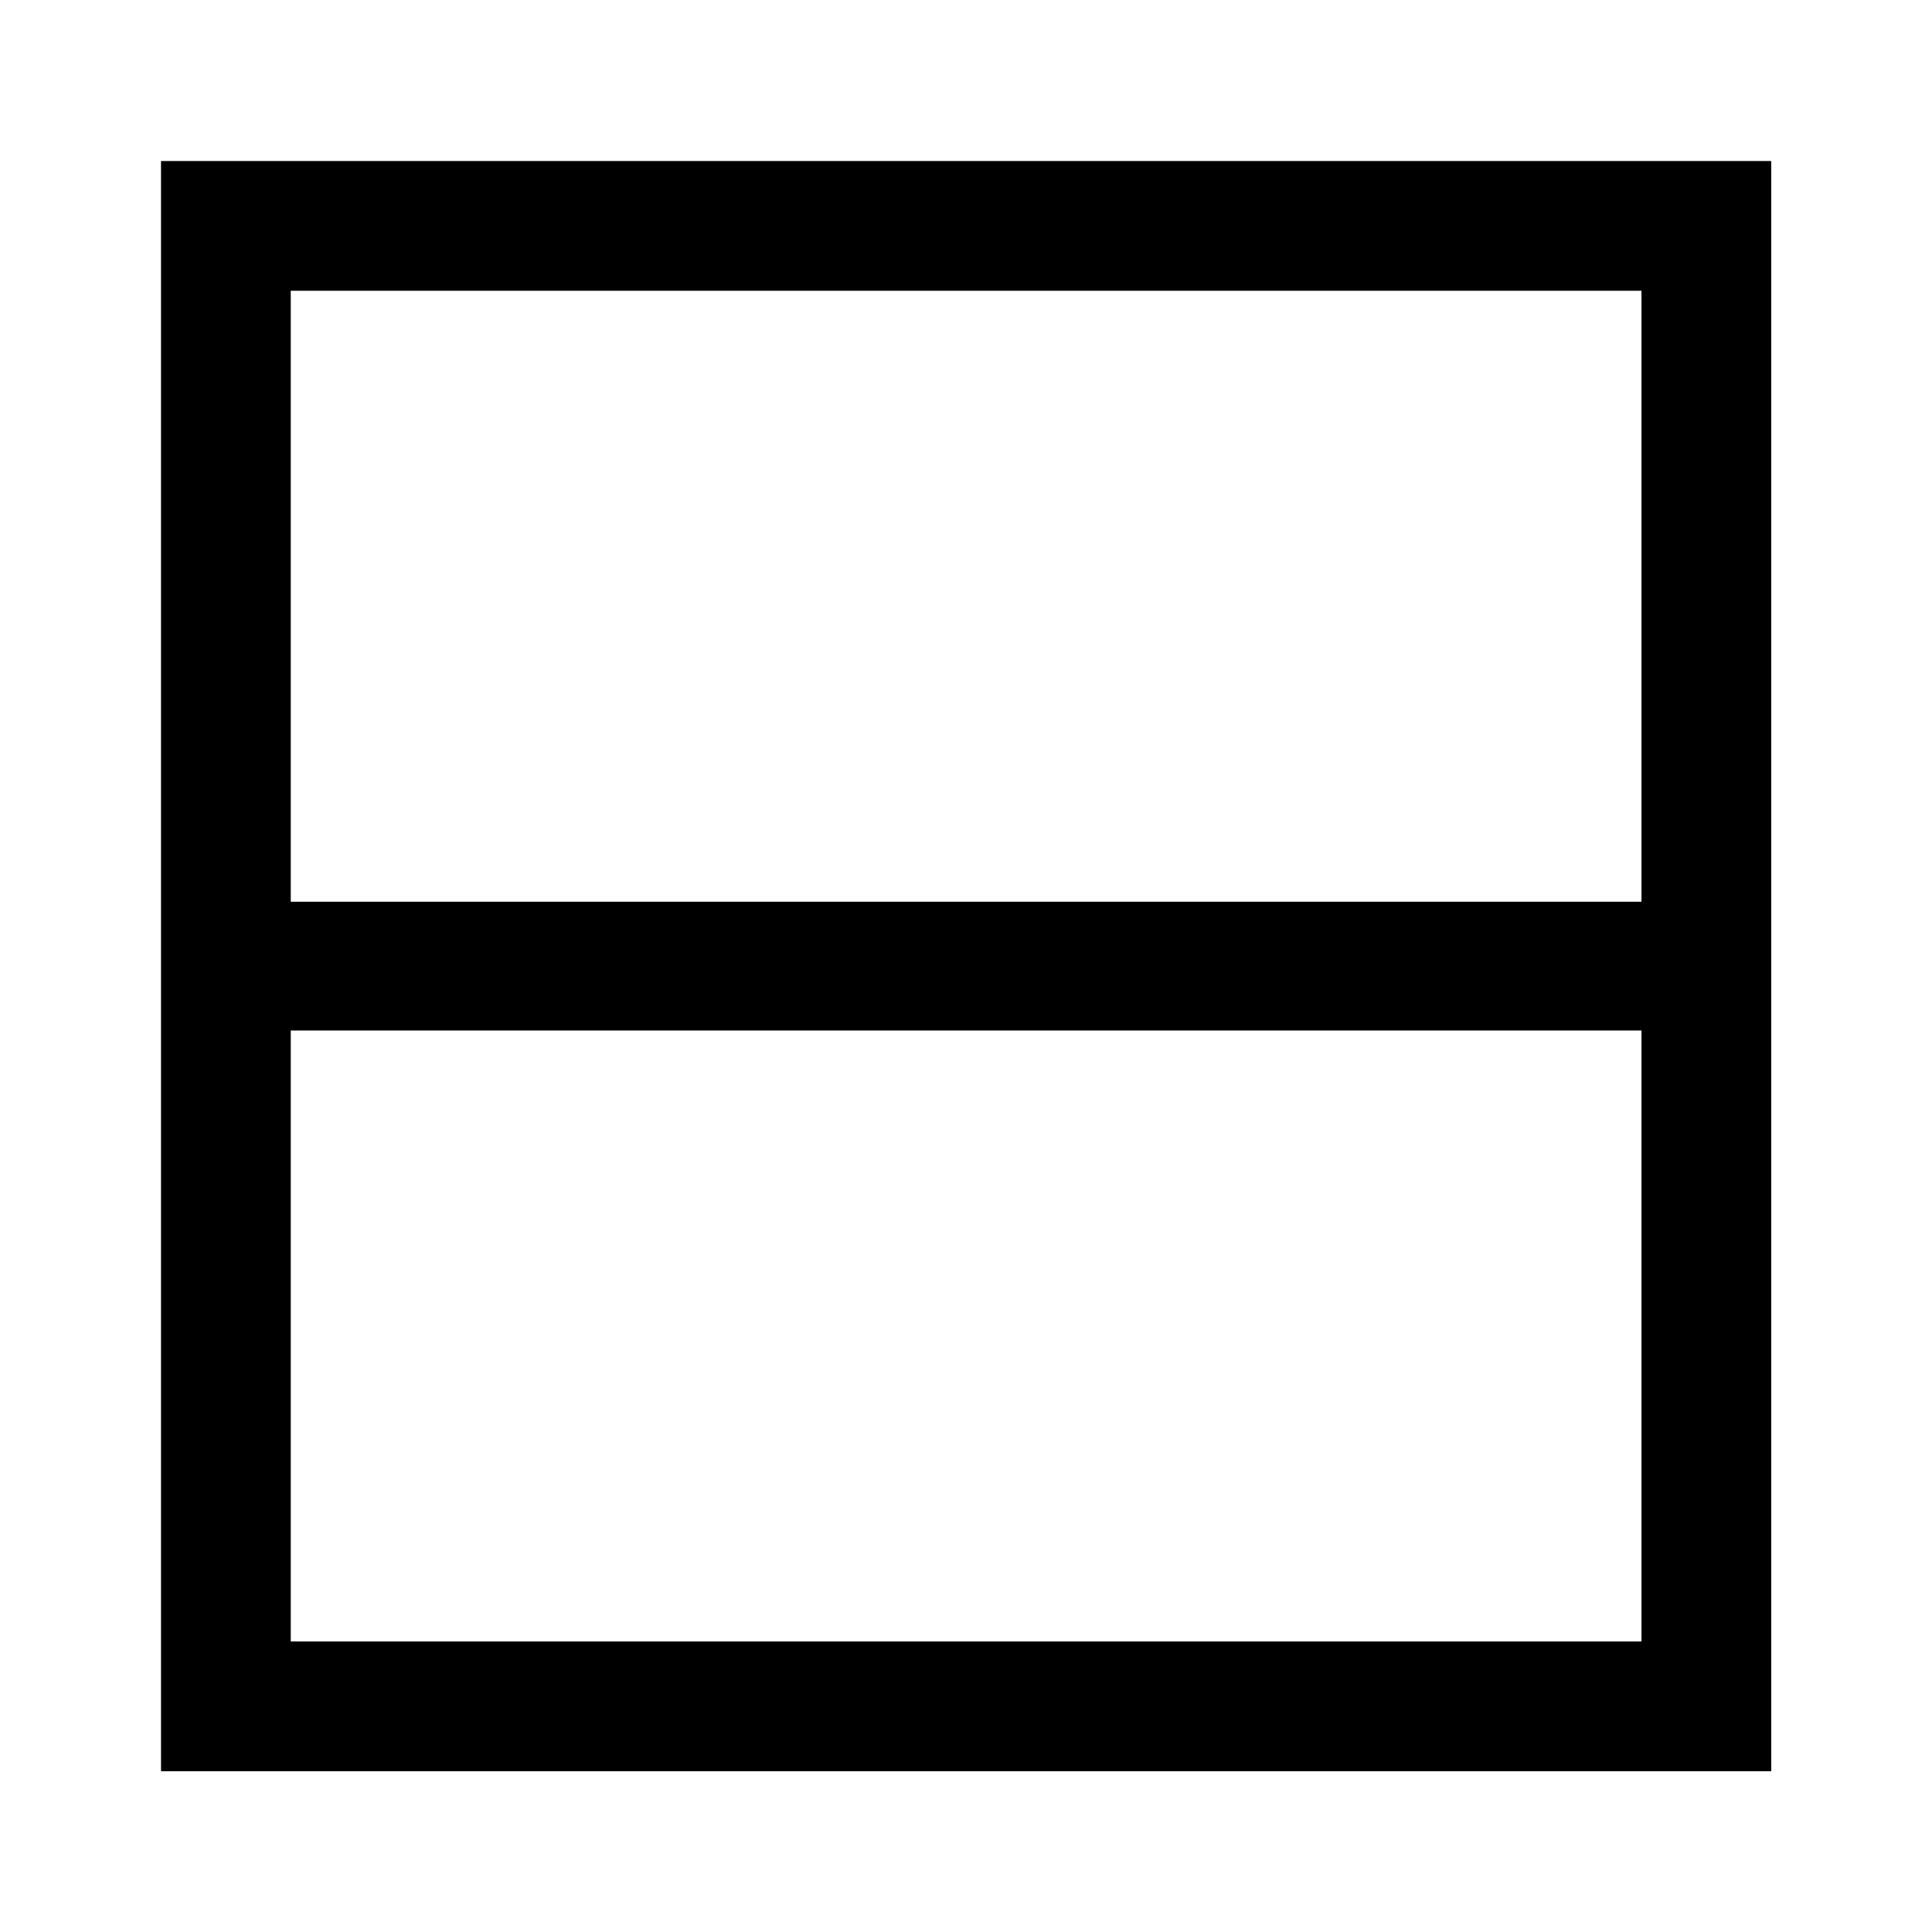 <?xml version="1.0" encoding="UTF-8" standalone="no"?>
<svg
   xmlns:dc="http://purl.org/dc/elements/1.1/"
   xmlns:cc="http://creativecommons.org/ns#"
   xmlns:rdf="http://www.w3.org/1999/02/22-rdf-syntax-ns#"
   xmlns:svg="http://www.w3.org/2000/svg"
   xmlns="http://www.w3.org/2000/svg"
   xmlns:sodipodi="http://sodipodi.sourceforge.net/DTD/sodipodi-0.dtd"
   xmlns:inkscape="http://www.inkscape.org/namespaces/inkscape"
   width="7.938mm"
   height="7.938mm"
   viewBox="0 0 7.937 7.937"
   version="1.1"
   id="svg8"
   inkscape:version="0.92.5 (2060ec1f9f, 2020-04-08)"
   sodipodi:docname="pane2s.svg"
   inkscape:export-filename="D:\MyApps\weather\icons\pane2v.png"
   inkscape:export-xdpi="112"
   inkscape:export-ydpi="112">
  <defs
     id="defs2" />
  <sodipodi:namedview
     id="base"
     pagecolor="#ffffff"
     bordercolor="#666666"
     borderopacity="1.0"
     inkscape:pageopacity="0.0"
     inkscape:pageshadow="2"
     inkscape:zoom="31.678384"
     inkscape:cx="22.737051"
     inkscape:cy="17.972378"
     inkscape:document-units="mm"
     inkscape:current-layer="layer1"
     showgrid="false"
     fit-margin-top="0"
     fit-margin-left="0"
     fit-margin-right="0"
     fit-margin-bottom="0"
     inkscape:window-width="2560"
     inkscape:window-height="1387"
     inkscape:window-x="2552"
     inkscape:window-y="-8"
     inkscape:window-maximized="1"
     inkscape:document-rotation="0" />
  <g
     inkscape:label="レイヤー 1"
     inkscape:groupmode="layer"
     id="layer1"
     transform="translate(-0.086,-257.086)">
    <rect
       style="opacity:0;fill:none;fill-opacity:1;stroke:#000000;stroke-width:0.034;stroke-miterlimit:4;stroke-dasharray:0, 0.379;stroke-dashoffset:0;stroke-opacity:1"
       id="rect815"
       width="7.938"
       height="7.938"
       x="0.086"
       y="257.086" />
    <rect
       style="fill:none;fill-opacity:1;stroke:#000000;stroke-width:0.533;stroke-miterlimit:4;stroke-dasharray:none;stroke-dashoffset:0;stroke-opacity:1"
       id="rect817"
       width="6.082"
       height="6.082"
       x="1.014"
       y="258.014"
       inkscape:export-xdpi="96"
       inkscape:export-ydpi="96" />
    <path
       style="fill:none;stroke:#000000;stroke-width:0.529;stroke-linecap:butt;stroke-linejoin:miter;stroke-miterlimit:4;stroke-dasharray:none;stroke-opacity:1"
       d="M 7.051,261.055 H 1.06"
       id="path834" />
  </g>
</svg>
